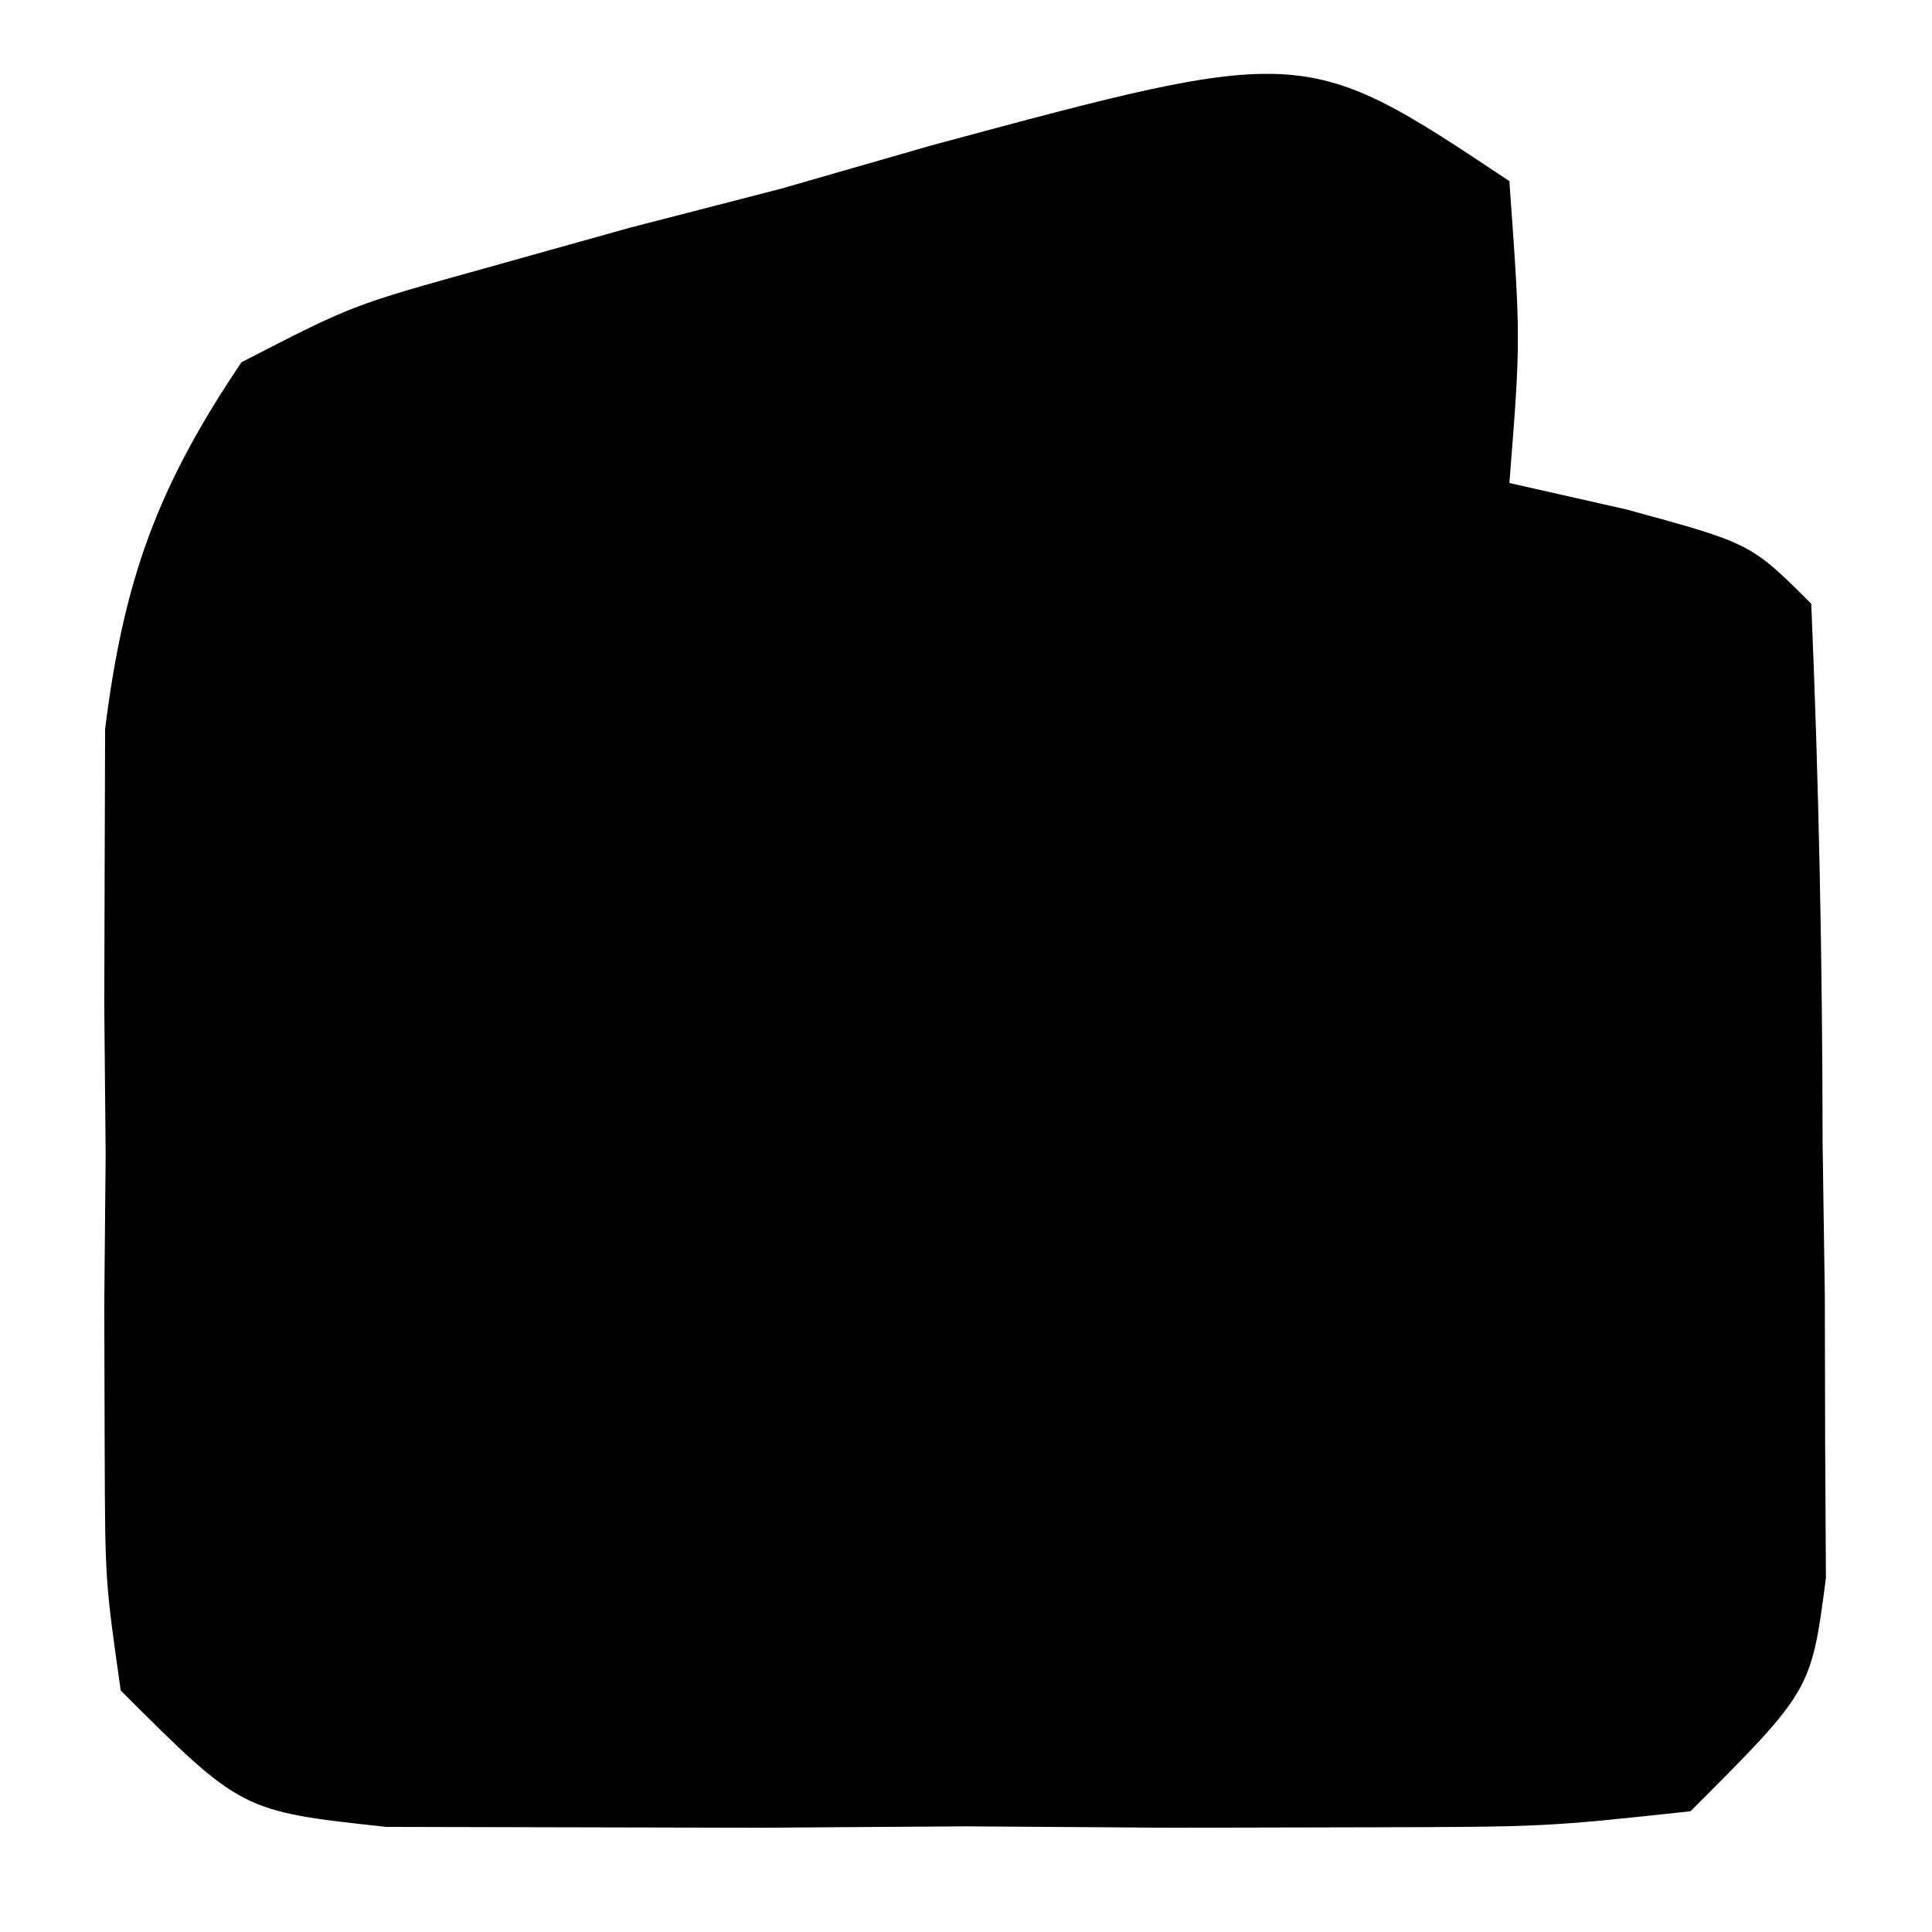 <?xml version="1.0" encoding="UTF-8"?>
<svg version="1.1" xmlns="http://www.w3.org/2000/svg" width="32" height="32">
<path d="M0 0 C0.188 2.625 0.188 2.625 0 5 C0.959 5.217 0.959 5.217 1.938 5.438 C4 6 4 6 5 7 C5.127 9.99 5.185 12.947 5.188 15.938 C5.2 16.775 5.212 17.612 5.225 18.475 C5.228 19.676 5.228 19.676 5.23 20.902 C5.235 21.64 5.239 22.377 5.243 23.136 C5 25 5 25 3 27 C0.602 27.259 0.602 27.259 -2.375 27.266 C-3.442 27.268 -4.51 27.271 -5.609 27.273 C-7.288 27.262 -7.288 27.262 -9 27.25 C-10.119 27.258 -11.238 27.265 -12.391 27.273 C-13.458 27.271 -14.525 27.268 -15.625 27.266 C-16.607 27.263 -17.59 27.261 -18.602 27.259 C-21 27 -21 27 -23 25 C-23.259 23.184 -23.259 23.184 -23.266 21.008 C-23.268 20.22 -23.271 19.433 -23.273 18.621 C-23.266 17.797 -23.258 16.974 -23.25 16.125 C-23.258 15.309 -23.265 14.493 -23.273 13.652 C-23.271 12.862 -23.268 12.072 -23.266 11.258 C-23.263 10.537 -23.261 9.817 -23.259 9.075 C-22.95 6.602 -22.396 5.069 -21 3 C-19.168 2.055 -19.168 2.055 -16.973 1.445 C-15.784 1.113 -15.784 1.113 -14.572 0.773 C-13.744 0.559 -12.916 0.345 -12.062 0.125 C-11.238 -0.112 -10.414 -0.349 -9.564 -0.594 C-3.389 -2.259 -3.389 -2.259 0 0 Z M-1 15 C0 17 0 17 0 17 Z " fill="#000000" transform="translate(25,3)"/>
</svg>
